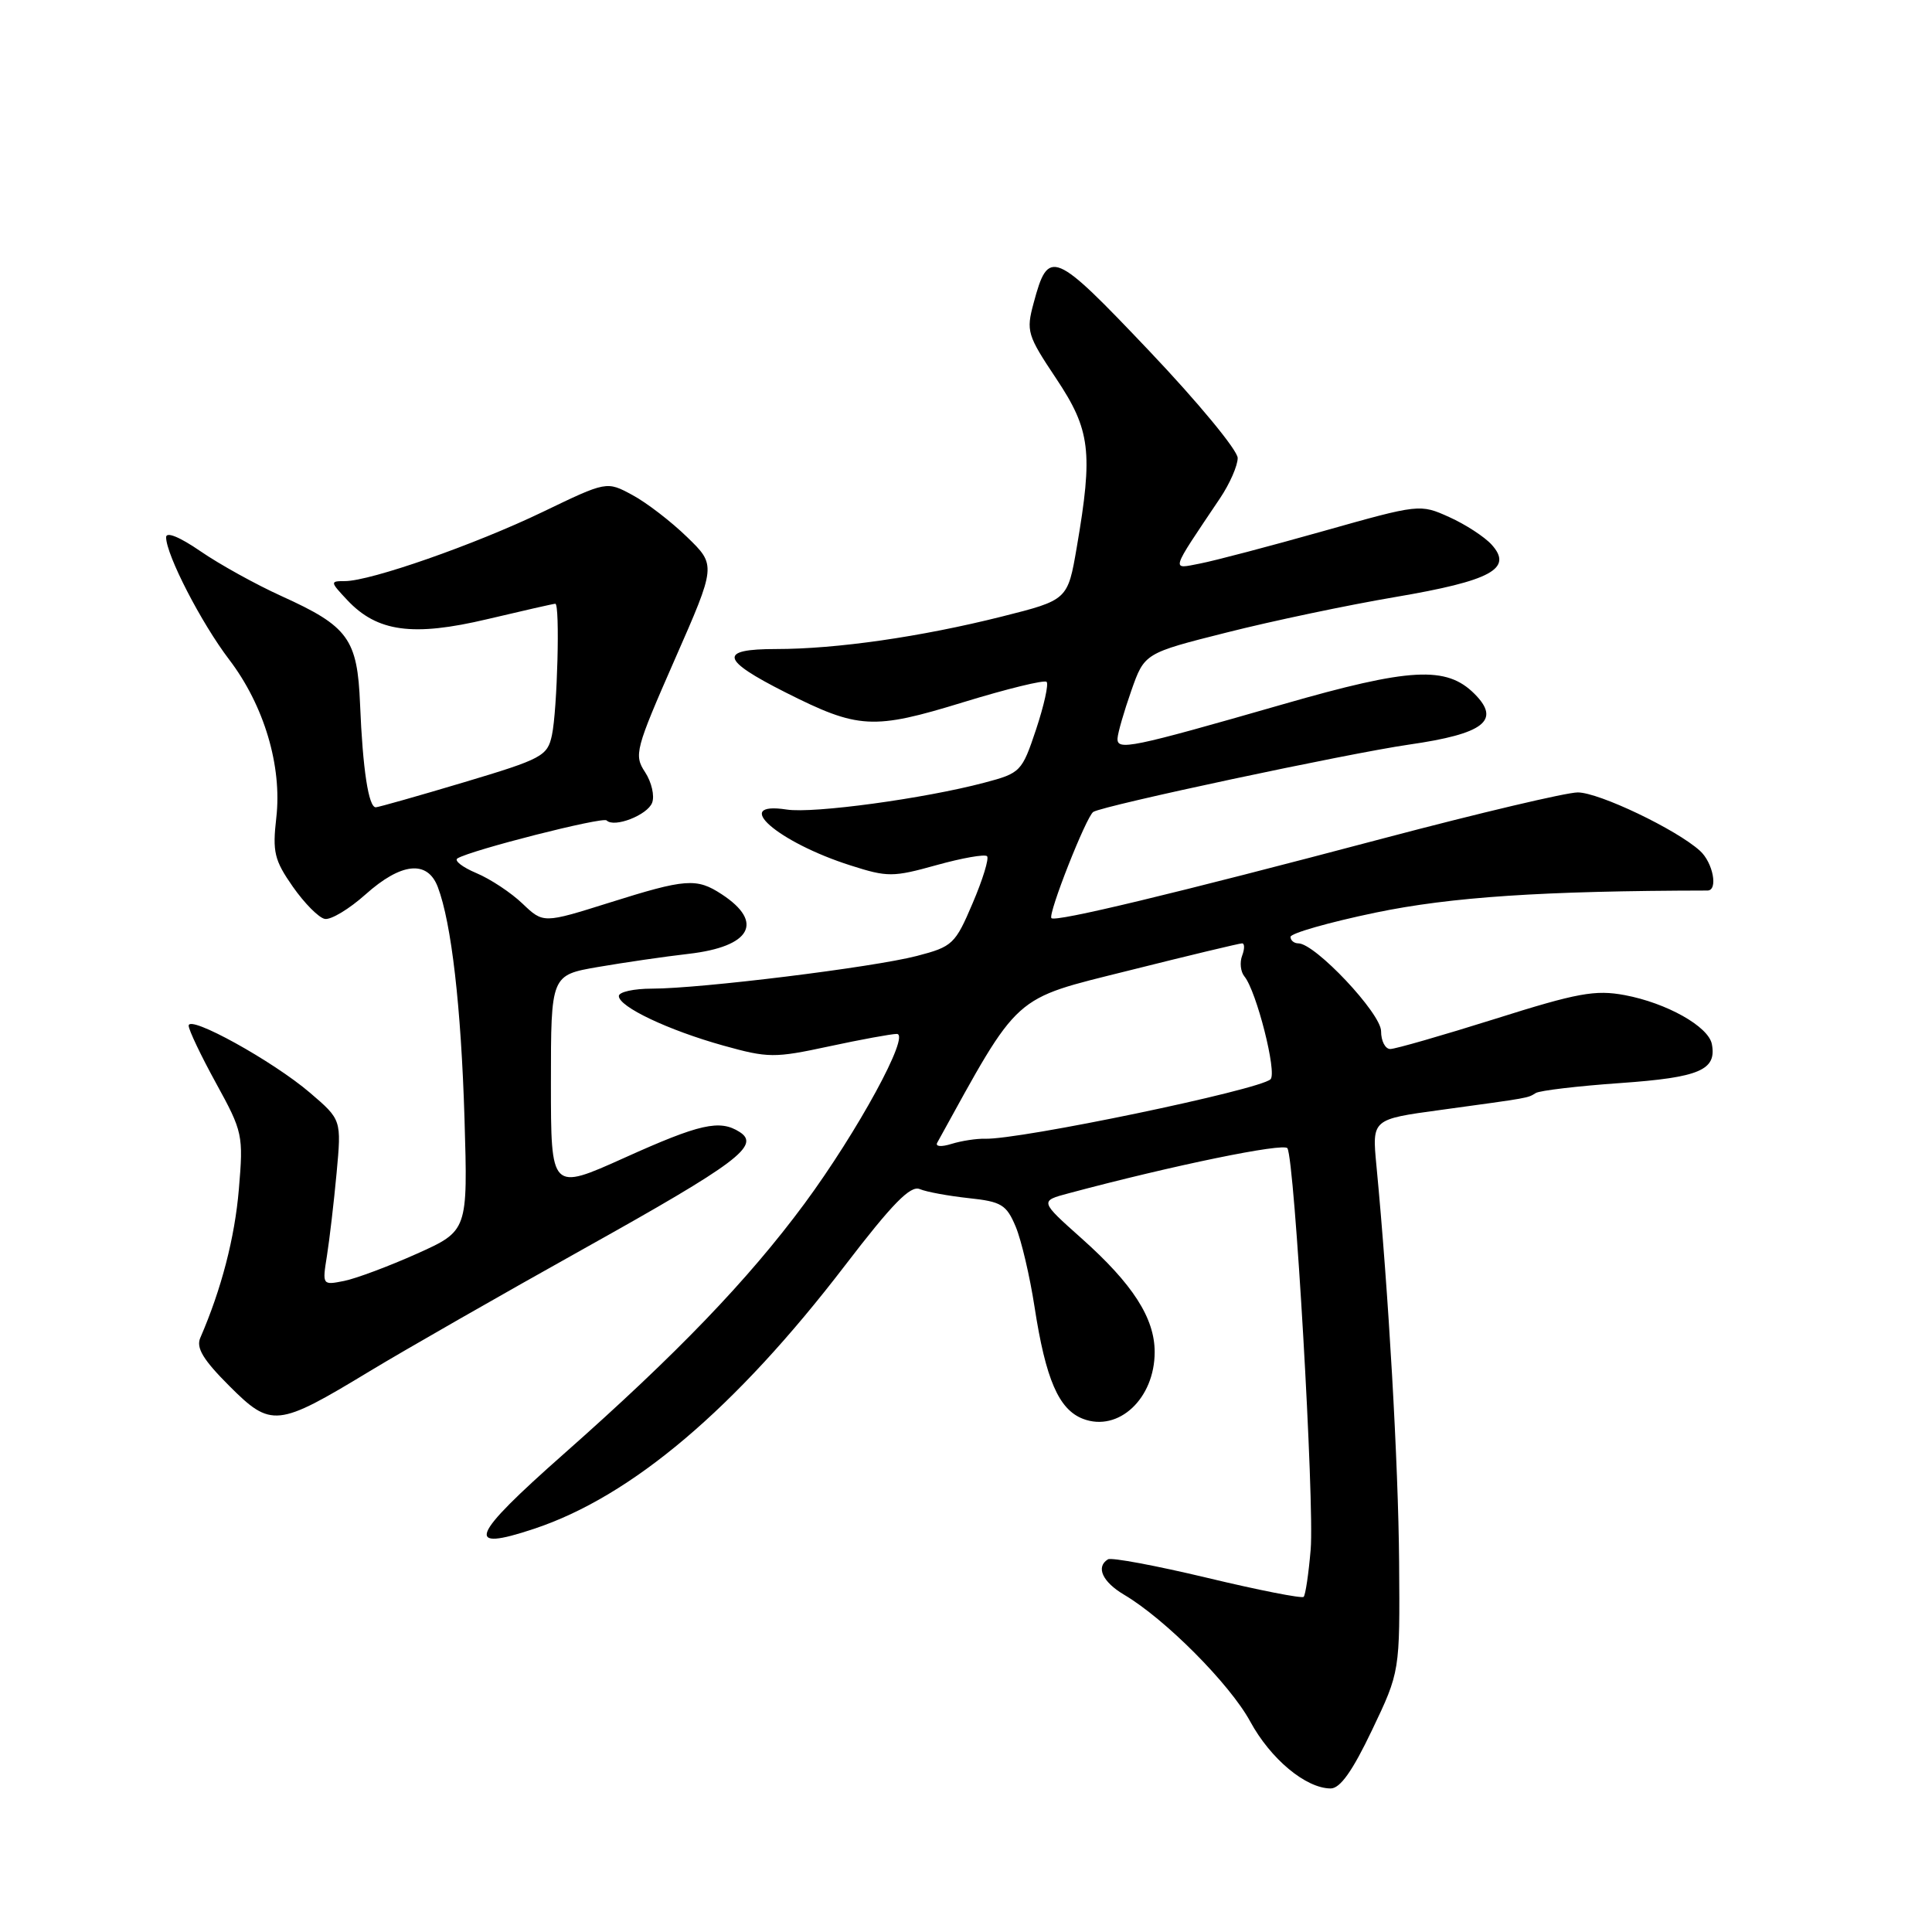 <?xml version="1.0" encoding="UTF-8" standalone="no"?>
<!DOCTYPE svg PUBLIC "-//W3C//DTD SVG 1.1//EN" "http://www.w3.org/Graphics/SVG/1.1/DTD/svg11.dtd" >
<svg xmlns="http://www.w3.org/2000/svg" xmlns:xlink="http://www.w3.org/1999/xlink" version="1.1" viewBox="0 0 256 256">
 <g >
 <path fill="currentColor"
d=" M 181.80 229.25 C 185.50 221.50 185.50 221.50 185.39 207.00 C 185.29 194.01 183.99 171.22 182.38 154.41 C 181.80 148.31 181.80 148.31 190.84 147.08 C 202.95 145.42 202.37 145.52 203.50 144.83 C 204.05 144.50 209.10 143.90 214.71 143.51 C 225.20 142.77 227.49 141.79 226.83 138.35 C 226.38 136.01 220.84 132.90 215.29 131.86 C 211.38 131.13 209.02 131.56 198.10 135.01 C 191.13 137.20 184.88 139.00 184.22 139.00 C 183.55 139.00 183.00 137.94 183.00 136.64 C 183.00 134.28 174.26 125.00 172.04 125.00 C 171.47 125.00 171.00 124.61 171.00 124.14 C 171.00 123.67 176.06 122.22 182.25 120.93 C 192.26 118.85 204.38 118.04 226.25 118.00 C 227.69 118.00 226.99 114.30 225.25 112.73 C 222.11 109.89 211.86 105.00 209.06 105.00 C 207.56 105.00 196.01 107.73 183.41 111.06 C 155.49 118.45 139.87 122.20 139.32 121.66 C 138.82 121.16 143.95 108.15 144.87 107.58 C 146.25 106.73 178.57 99.84 186.72 98.66 C 196.65 97.23 198.91 95.47 195.38 91.94 C 191.66 88.21 186.85 88.47 170.00 93.32 C 149.78 99.13 147.98 99.50 148.08 97.83 C 148.12 97.10 148.94 94.26 149.90 91.53 C 151.65 86.55 151.65 86.55 162.58 83.80 C 168.58 82.28 178.62 80.17 184.88 79.11 C 197.59 76.95 200.53 75.35 197.65 72.17 C 196.71 71.13 194.19 69.49 192.04 68.52 C 188.16 66.77 188.08 66.78 175.32 70.38 C 168.27 72.37 160.94 74.30 159.02 74.67 C 155.14 75.42 154.98 75.97 161.66 66.02 C 162.95 64.10 164.00 61.70 164.00 60.69 C 164.00 59.67 158.72 53.28 152.27 46.49 C 139.57 33.12 138.92 32.85 136.96 40.16 C 135.95 43.88 136.12 44.42 139.95 50.16 C 144.49 56.97 144.85 59.86 142.68 72.50 C 141.48 79.50 141.48 79.50 132.74 81.70 C 122.03 84.39 110.83 86.00 102.84 86.00 C 95.17 86.00 95.47 87.40 104.07 91.74 C 113.75 96.62 115.66 96.73 127.67 93.04 C 133.44 91.27 138.39 90.06 138.68 90.35 C 138.97 90.64 138.34 93.47 137.29 96.64 C 135.41 102.26 135.24 102.44 130.43 103.71 C 122.52 105.81 107.78 107.82 104.25 107.27 C 96.77 106.12 103.03 111.60 112.72 114.68 C 117.60 116.24 118.33 116.24 124.10 114.63 C 127.48 113.69 130.49 113.16 130.79 113.45 C 131.08 113.74 130.22 116.55 128.88 119.68 C 126.57 125.11 126.22 125.44 121.48 126.67 C 115.67 128.18 92.81 131.00 86.40 131.00 C 83.98 131.00 82.00 131.44 82.00 131.98 C 82.00 133.40 88.53 136.50 95.83 138.54 C 101.79 140.20 102.60 140.21 109.85 138.65 C 114.08 137.74 118.12 137.00 118.83 137.00 C 120.69 137.00 113.65 149.93 106.59 159.50 C 99.12 169.60 89.70 179.40 74.72 192.64 C 62.28 203.63 61.47 205.67 70.75 202.58 C 83.69 198.29 97.44 186.64 111.96 167.69 C 118.24 159.49 120.64 157.04 121.87 157.56 C 122.77 157.94 125.69 158.47 128.36 158.76 C 132.70 159.22 133.36 159.62 134.59 162.55 C 135.34 164.35 136.46 169.13 137.08 173.16 C 138.56 182.78 140.29 186.78 143.52 188.01 C 148.21 189.79 153.00 185.32 153.00 179.15 C 153.00 174.65 150.09 170.13 143.31 164.09 C 137.76 159.14 137.76 159.14 141.63 158.11 C 155.42 154.42 170.13 151.40 170.59 152.15 C 171.55 153.71 174.19 199.24 173.67 205.33 C 173.40 208.53 172.98 211.35 172.74 211.59 C 172.50 211.83 166.75 210.70 159.96 209.07 C 153.17 207.45 147.25 206.34 146.81 206.62 C 145.17 207.63 146.08 209.61 148.95 211.31 C 154.38 214.52 162.94 223.12 165.65 228.09 C 168.35 233.07 173.01 236.95 176.30 236.98 C 177.57 237.00 179.20 234.70 181.80 229.25 Z  M 48.99 181.69 C 53.67 178.86 66.49 171.53 77.47 165.40 C 97.71 154.10 100.81 151.78 98.00 149.99 C 95.37 148.31 92.73 148.91 82.75 153.41 C 73.00 157.80 73.00 157.80 73.00 143.50 C 73.00 129.21 73.00 129.21 79.25 128.13 C 82.69 127.54 88.08 126.75 91.24 126.39 C 99.50 125.44 101.30 122.21 95.64 118.50 C 92.30 116.31 90.87 116.42 80.74 119.61 C 71.99 122.36 71.99 122.36 69.24 119.74 C 67.73 118.29 64.98 116.47 63.12 115.69 C 61.27 114.91 60.14 114.03 60.62 113.74 C 62.41 112.64 79.87 108.20 80.38 108.71 C 81.38 109.72 85.78 108.01 86.41 106.37 C 86.76 105.46 86.34 103.64 85.48 102.32 C 83.98 100.05 84.18 99.31 89.40 87.41 C 94.90 74.90 94.90 74.90 91.04 71.16 C 88.92 69.10 85.66 66.59 83.79 65.59 C 80.39 63.75 80.39 63.75 71.94 67.82 C 62.96 72.15 49.09 77.00 45.70 77.00 C 43.72 77.00 43.73 77.08 46.01 79.51 C 49.98 83.74 54.71 84.38 64.58 82.04 C 69.30 80.92 73.35 80.00 73.58 80.00 C 74.22 80.00 73.85 94.08 73.13 97.43 C 72.54 100.18 71.83 100.56 61.50 103.65 C 55.45 105.46 50.18 106.95 49.80 106.97 C 48.84 107.01 48.06 101.94 47.71 93.31 C 47.36 84.65 46.16 83.00 37.31 78.99 C 33.91 77.45 29.07 74.77 26.56 73.04 C 23.78 71.13 22.00 70.41 22.01 71.20 C 22.03 73.55 26.68 82.56 30.36 87.39 C 34.99 93.46 37.40 101.52 36.61 108.36 C 36.09 112.89 36.35 113.98 38.80 117.49 C 40.34 119.69 42.24 121.61 43.04 121.76 C 43.85 121.91 46.27 120.45 48.43 118.52 C 53.16 114.29 56.64 113.93 58.01 117.53 C 59.82 122.29 61.10 133.40 61.55 148.24 C 61.99 163.09 61.99 163.09 55.25 166.12 C 51.54 167.78 47.19 169.41 45.60 169.73 C 42.71 170.31 42.70 170.28 43.32 166.41 C 43.66 164.26 44.24 159.32 44.60 155.44 C 45.25 148.37 45.25 148.37 41.08 144.80 C 36.19 140.61 25.00 134.42 25.00 135.91 C 25.00 136.47 26.64 139.91 28.64 143.55 C 32.16 149.96 32.26 150.41 31.65 157.58 C 31.11 164.00 29.34 170.82 26.54 177.27 C 25.96 178.59 26.92 180.18 30.37 183.63 C 35.94 189.20 36.72 189.12 48.99 181.69 Z  M 124.19 151.41 C 135.20 131.44 134.03 132.49 149.54 128.61 C 157.47 126.62 164.24 125.00 164.58 125.00 C 164.93 125.00 164.93 125.73 164.59 126.63 C 164.25 127.52 164.38 128.76 164.89 129.38 C 166.49 131.32 169.24 142.16 168.35 143.01 C 166.88 144.42 135.09 151.04 130.50 150.89 C 129.40 150.86 127.42 151.16 126.09 151.57 C 124.72 152.00 123.90 151.93 124.19 151.41 Z "/>
</g>
</svg>